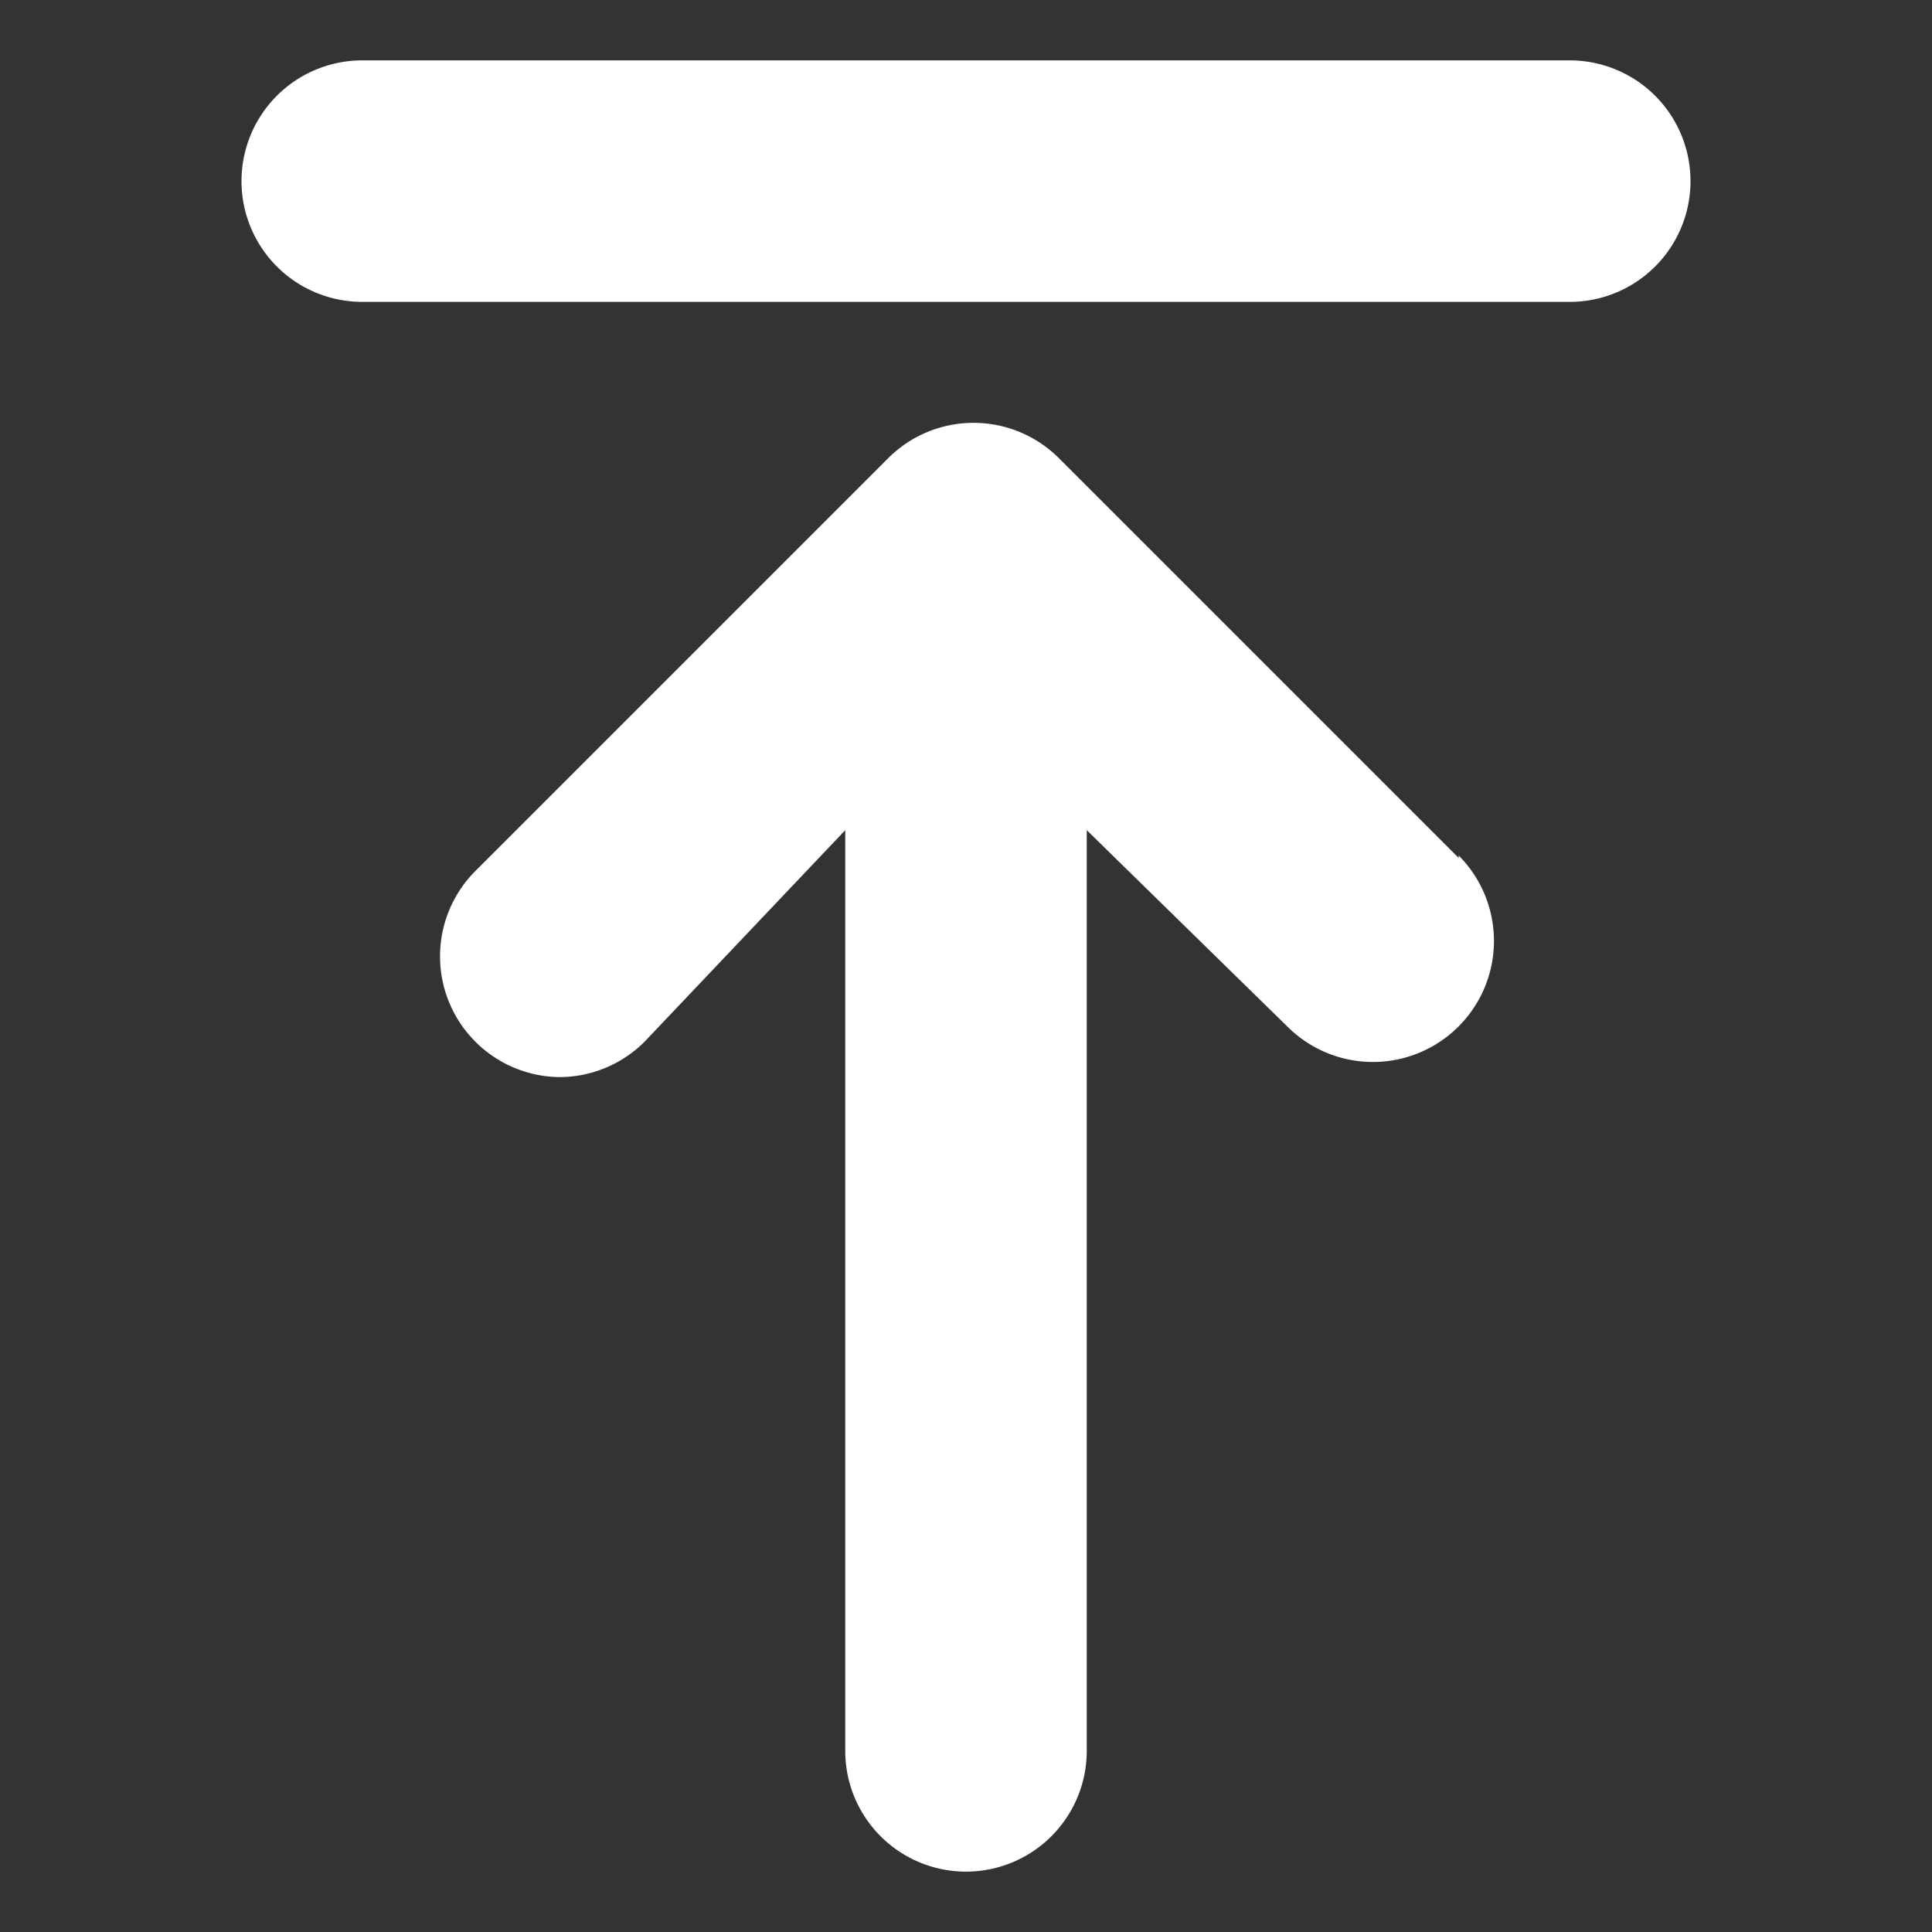 <svg id="Layer_1" data-name="Layer 1" xmlns="http://www.w3.org/2000/svg" viewBox="0 0 32 32"><rect x="0" y="0" width="32" height="32" fill="#333333" stroke="none"/><defs><style>.cls-1{fill:#fff}</style></defs><title>otbl-icons_arrow-top_white</title><path class="cls-1" d="M24.16 14.21l-6.62-6.62a2 2 0 0 0-2.83 0l-6.84 6.84a2 2 0 0 0 1.41 3.41 2 2 0 0 0 1.4-.59l3.32-3.5V29a2 2 0 0 0 4 0V13.75L21.32 17a2 2 0 0 0 2.84-2.83zM26 1H6a2 2 0 0 0 0 4h20a2 2 0 0 0 0-4z"/></svg>